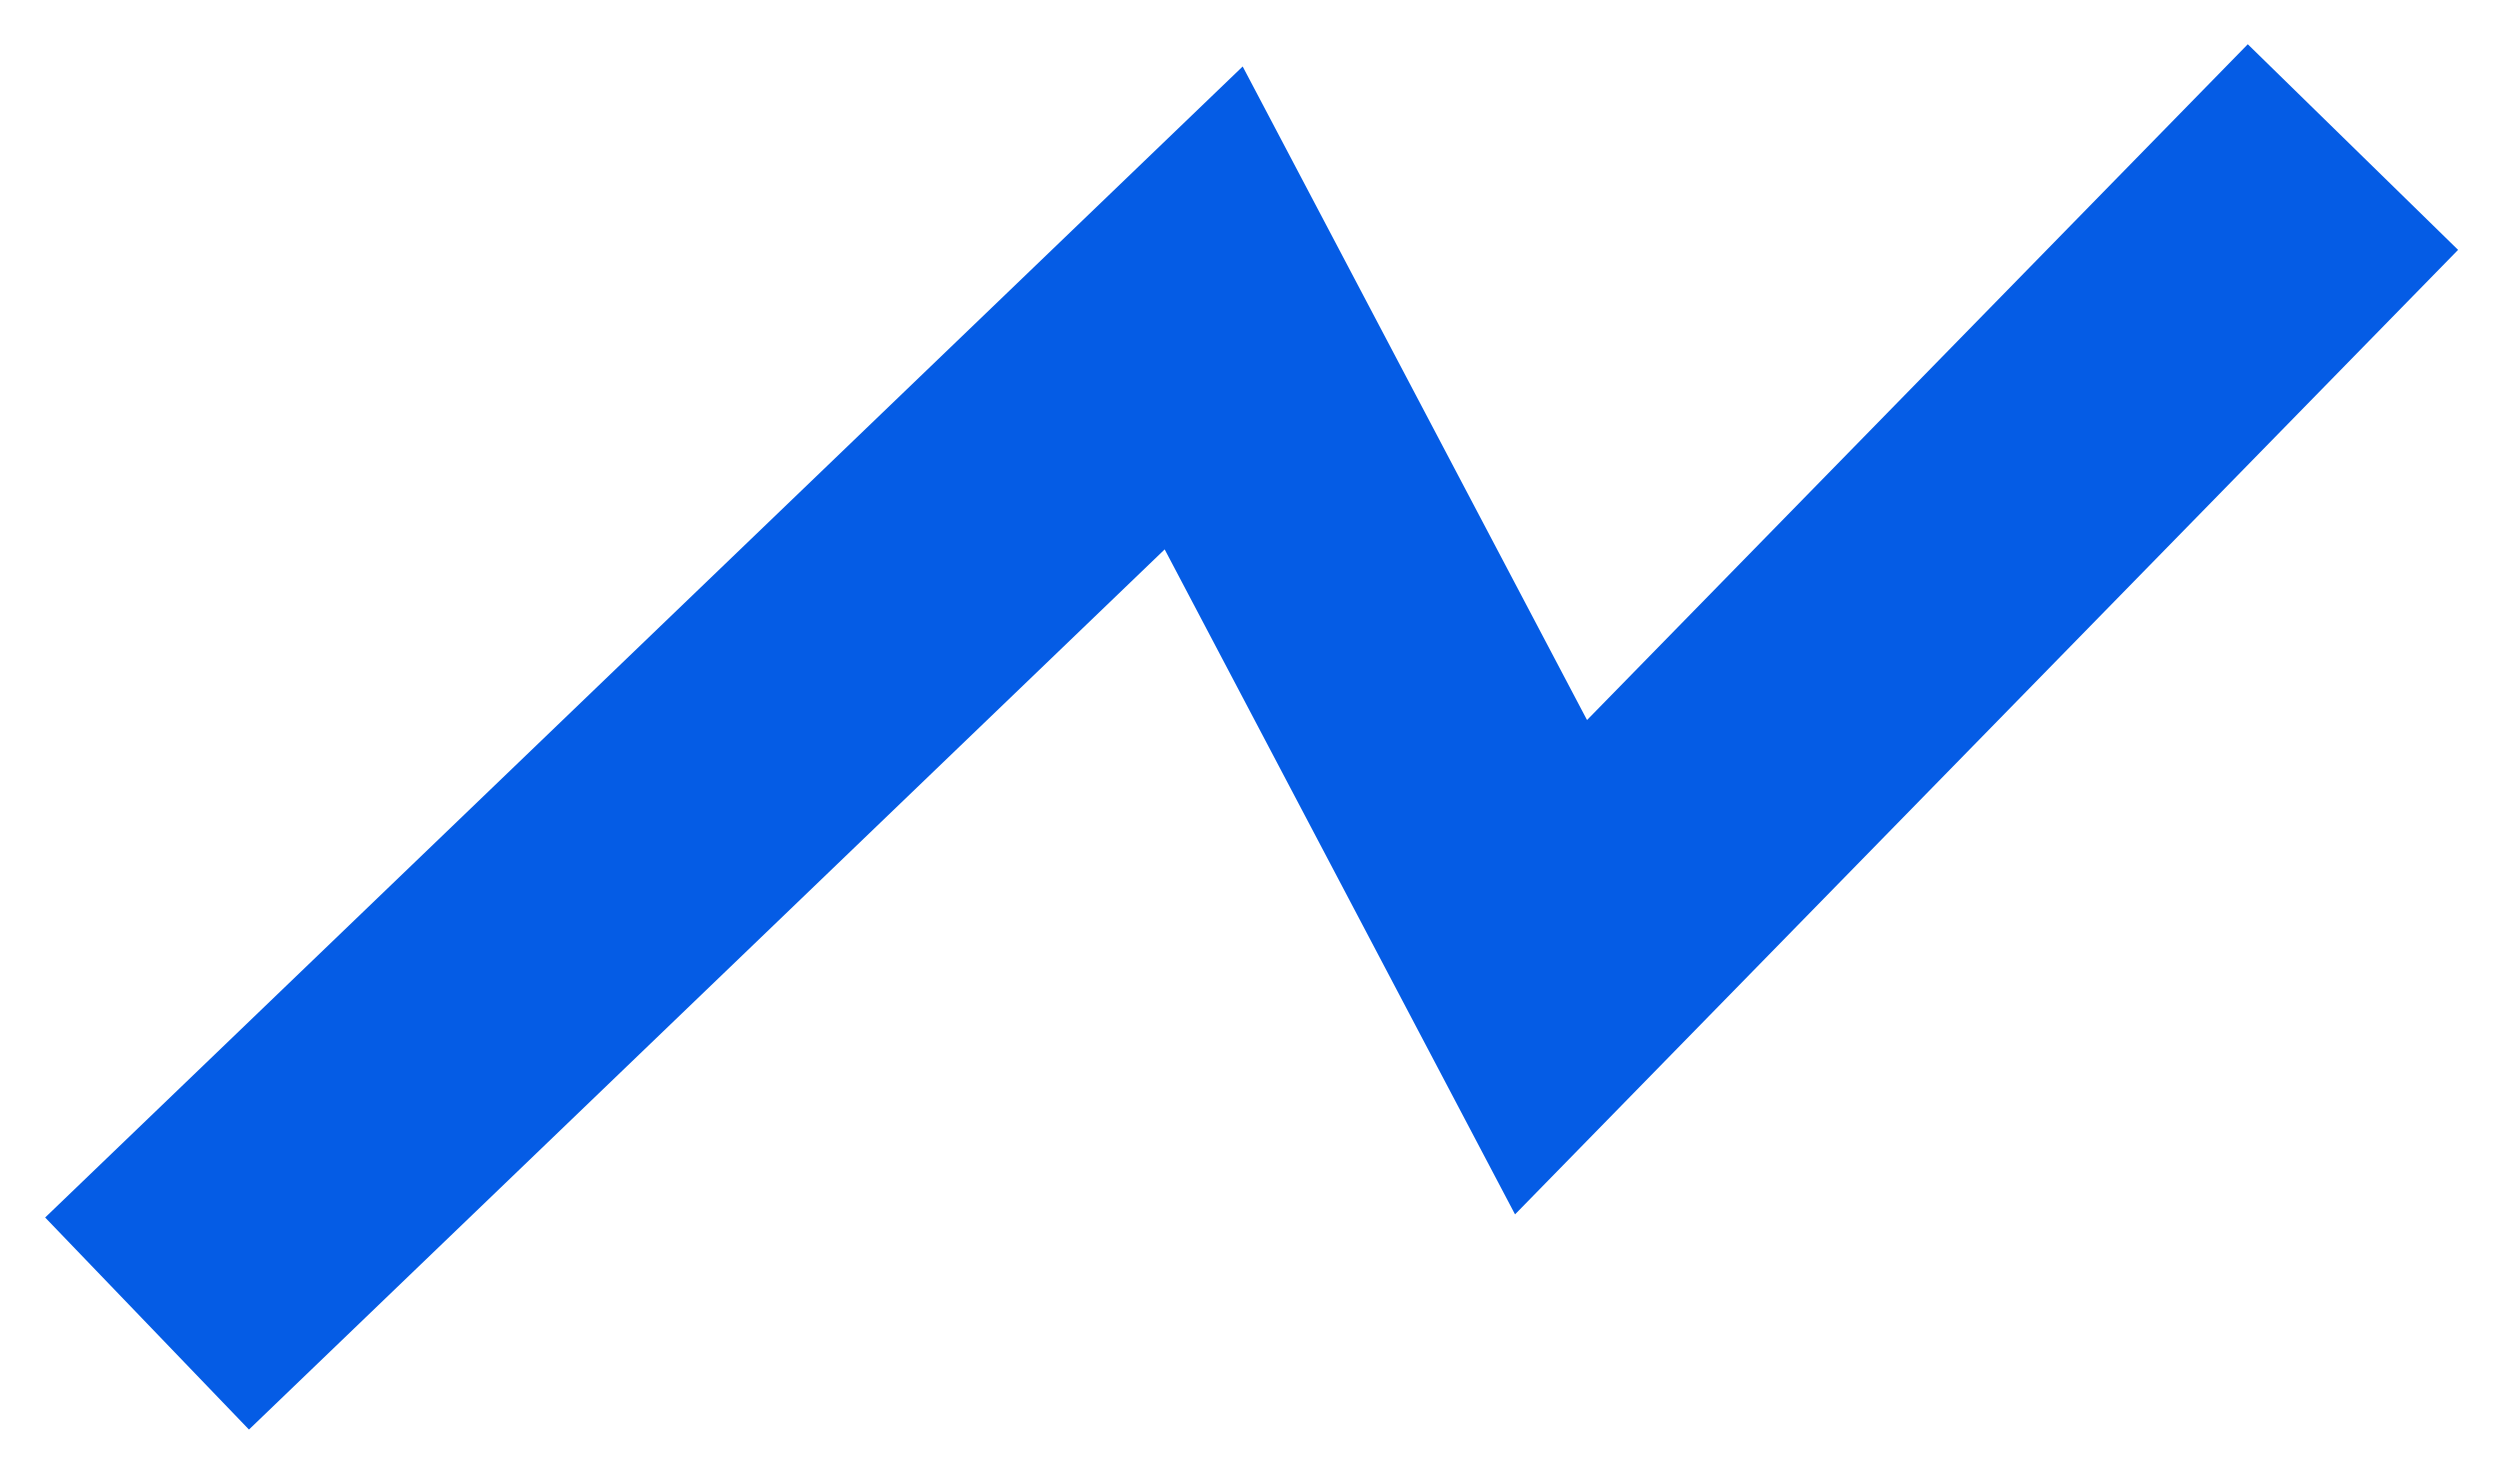 <?xml version="1.0" encoding="UTF-8"?>
<svg width="17px" height="10px" viewBox="0 0 17 10" version="1.1" xmlns="http://www.w3.org/2000/svg" xmlns:xlink="http://www.w3.org/1999/xlink">
    <title>24892EE4-1BE9-4EE6-BE32-DEA39FAF47EC</title>
    <g id="Profile-|-Charity" stroke="none" stroke-width="1" fill="none" fill-rule="evenodd">
        <g id="charity-profile" transform="translate(-161, -1583)" stroke="#055CE5" stroke-width="2">
            <g id="revenue-and-expenses" transform="translate(160, 1202)">
                <g id="total-rev" transform="translate(2, 374)">
                    <polyline id="total_revenue" points="3.11950418e-13 16 7.185 9.094 9.547 13.577 15 8"></polyline>
                </g>
            </g>
        </g>
    </g>
</svg>
